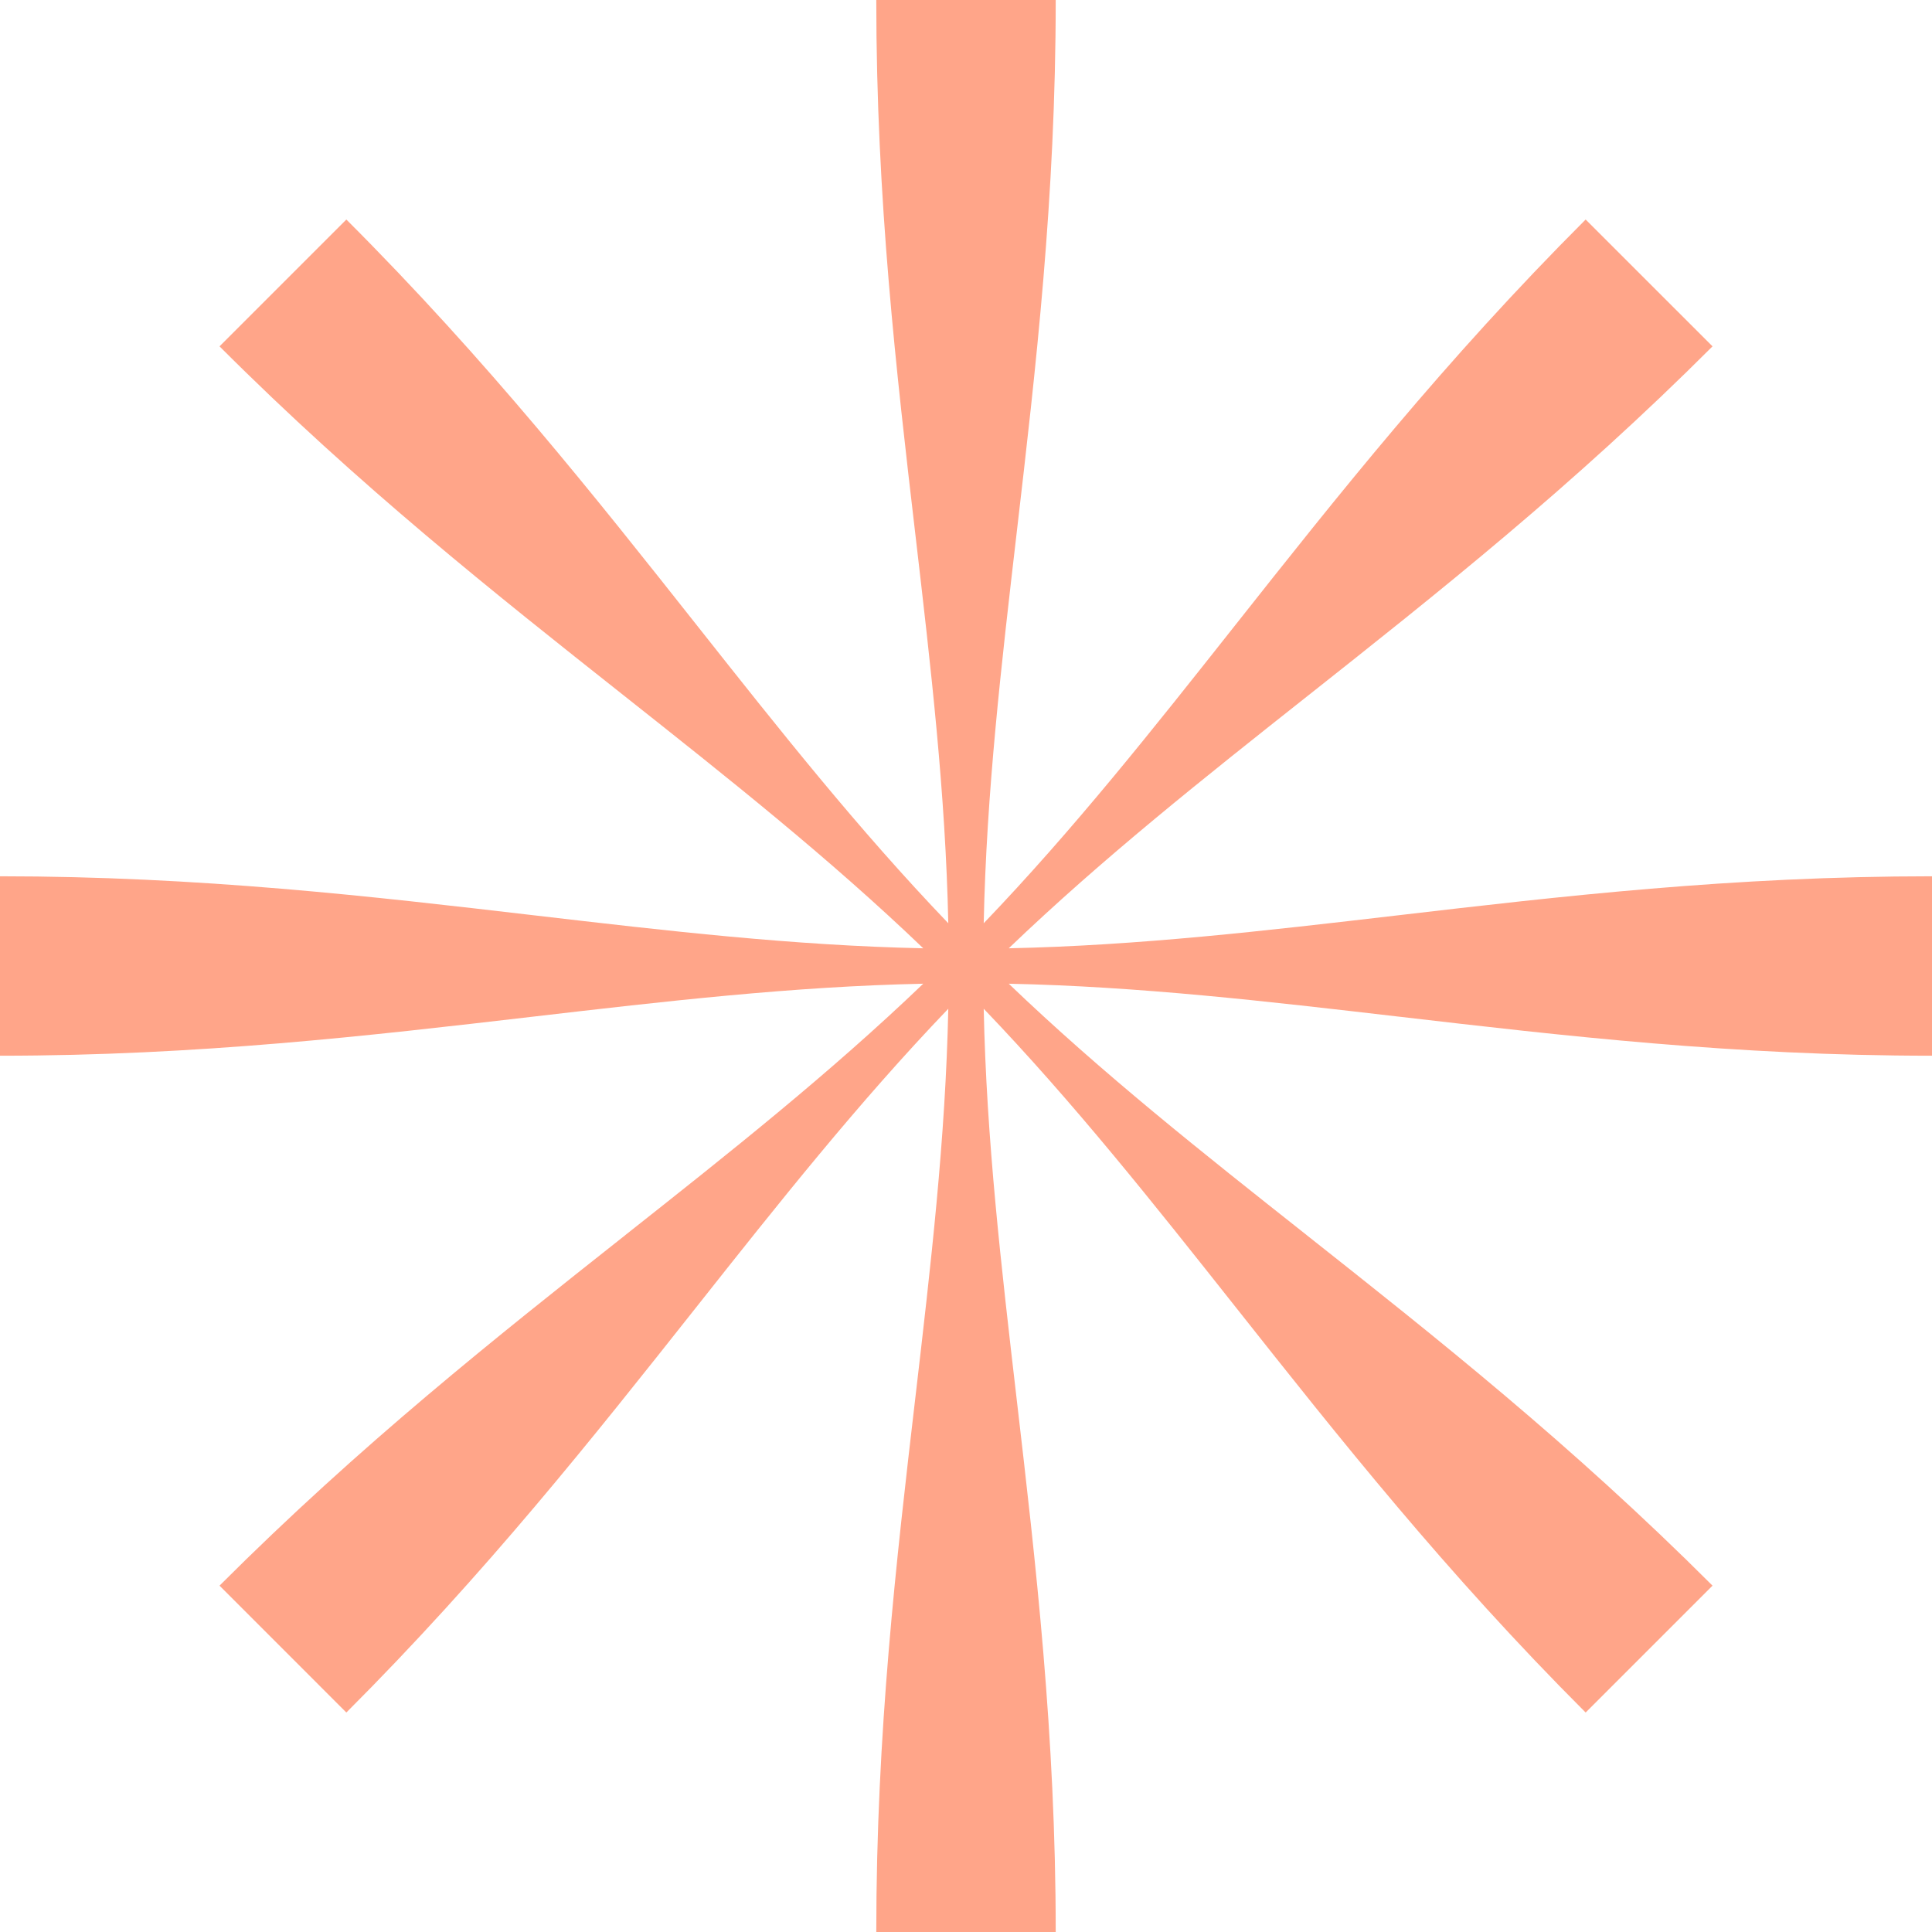 <svg width="48" height="48" viewBox="0 0 48 48" fill="none" xmlns="http://www.w3.org/2000/svg">
<g clip-path="url(#clip0_1123_6054)">
<path d="M22.743 13.287C22.27 9.238 21.771 4.964 21.771 0H26.229C26.229 4.908 25.732 9.177 25.26 13.23C24.876 16.534 24.508 19.693 24.44 22.938C26.678 20.604 28.636 18.128 30.686 15.536C33.215 12.339 35.885 8.963 39.395 5.454L42.547 8.605C39.076 12.076 35.706 14.743 32.506 17.276L32.503 17.278C29.897 19.341 27.404 21.315 25.062 23.56C28.295 23.492 31.429 23.126 34.713 22.743C38.761 22.27 43.036 21.771 48 21.771V26.229C43.092 26.229 38.823 25.732 34.77 25.26L34.767 25.26C31.465 24.876 28.306 24.508 25.062 24.44C27.395 26.676 29.869 28.633 32.46 30.682L32.464 30.686C35.661 33.215 39.036 35.885 42.547 39.395L39.395 42.547C35.924 39.076 33.257 35.706 30.725 32.507L30.719 32.498L30.713 32.492C28.653 29.89 26.682 27.401 24.44 25.062C24.508 28.307 24.876 31.466 25.26 34.77C25.732 38.823 26.229 43.092 26.229 48H21.771C21.771 43.036 22.27 38.762 22.743 34.713L22.744 34.706C23.126 31.425 23.492 28.293 23.56 25.062C21.318 27.401 19.347 29.89 17.287 32.492L17.281 32.498L17.275 32.507C14.743 35.706 12.076 39.076 8.605 42.547L5.454 39.395C8.964 35.885 12.339 33.215 15.536 30.686L15.54 30.682C18.131 28.633 20.605 26.676 22.938 24.44C19.693 24.508 16.534 24.876 13.23 25.26C9.177 25.732 4.908 26.229 0 26.229V21.771C4.964 21.771 9.239 22.27 13.287 22.743C16.571 23.126 19.705 23.492 22.938 23.56C20.595 21.314 18.101 19.34 15.494 17.276C12.294 14.743 8.924 12.076 5.454 8.605L8.605 5.454C12.115 8.963 14.785 12.339 17.314 15.536C19.364 18.128 21.322 20.604 23.56 22.938C23.492 19.707 23.126 16.575 22.744 13.294L22.743 13.287Z" fill="#FFA589"/>
</g>
<defs>
<clipPath id="clip0_1123_6054">
<rect width="48" height="48" fill="white"/>
</clipPath>
</defs>
</svg>
